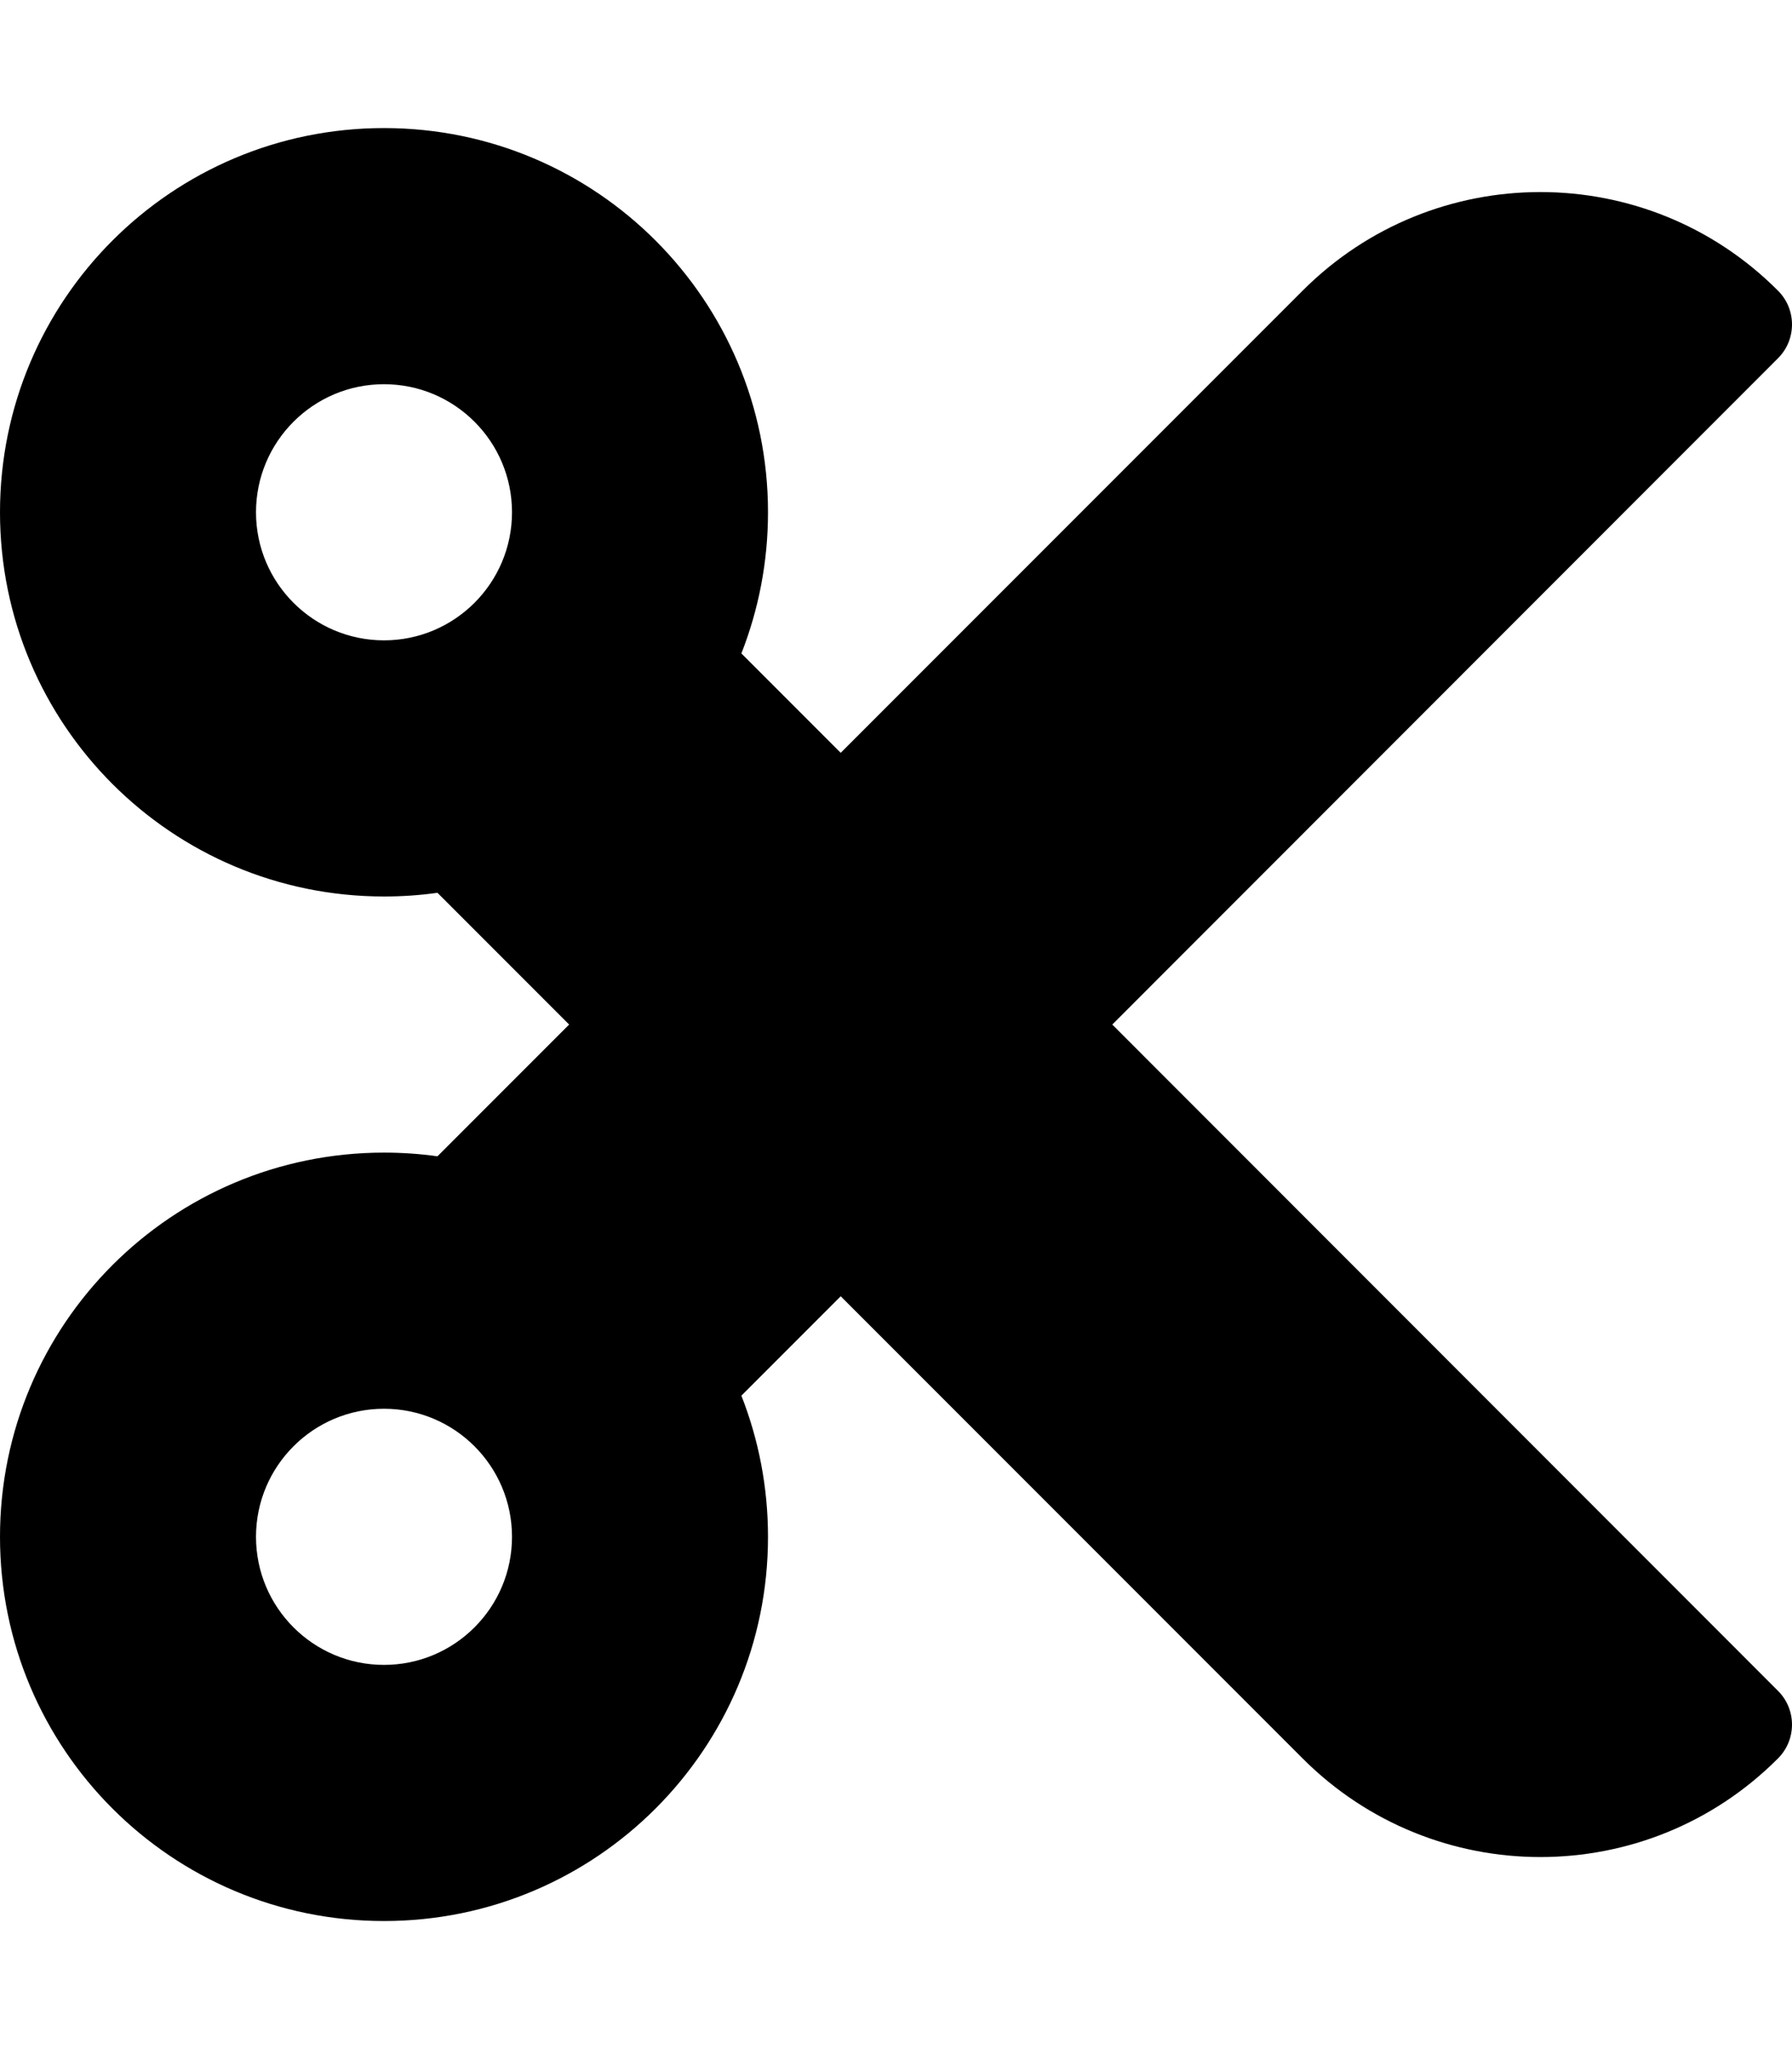 <svg height="1000" width="875" xmlns="http://www.w3.org/2000/svg"><path d="M543.1 500l325 -325.1c9.2 -9.1 9.2 -24 0 -33.1 -64 -64.1 -167.9 -64.1 -232 0L410.5 367.4 362 318.9c8.4 -21.4 13 -44.6 13 -68.9C375 146.4 291.1 62.5 187.5 62.5S0 146.4 0 250s83.9 187.5 187.5 187.5c8.9 0 17.6 -.6 26.1 -1.8l64.3 64.3 -64.3 64.3c-8.5 -1.2 -17.3 -1.8 -26.1 -1.8C83.9 562.5 0 646.4 0 750s83.9 187.5 187.5 187.5S375 853.6 375 750c0 -24.3 -4.6 -47.5 -13 -68.9l48.5 -48.5 225.6 225.6c64.1 64.1 168 64.1 232 0 9.2 -9.1 9.2 -24 0 -33.1L543.1 500zM187.5 312.5C153 312.5 125 284.5 125 250s28 -62.5 62.5 -62.5 62.5 28 62.5 62.5 -28 62.5 -62.5 62.5zm0 500C153 812.5 125 784.5 125 750s28 -62.5 62.5 -62.5 62.5 28 62.5 62.5 -28 62.5 -62.5 62.5z"/></svg>